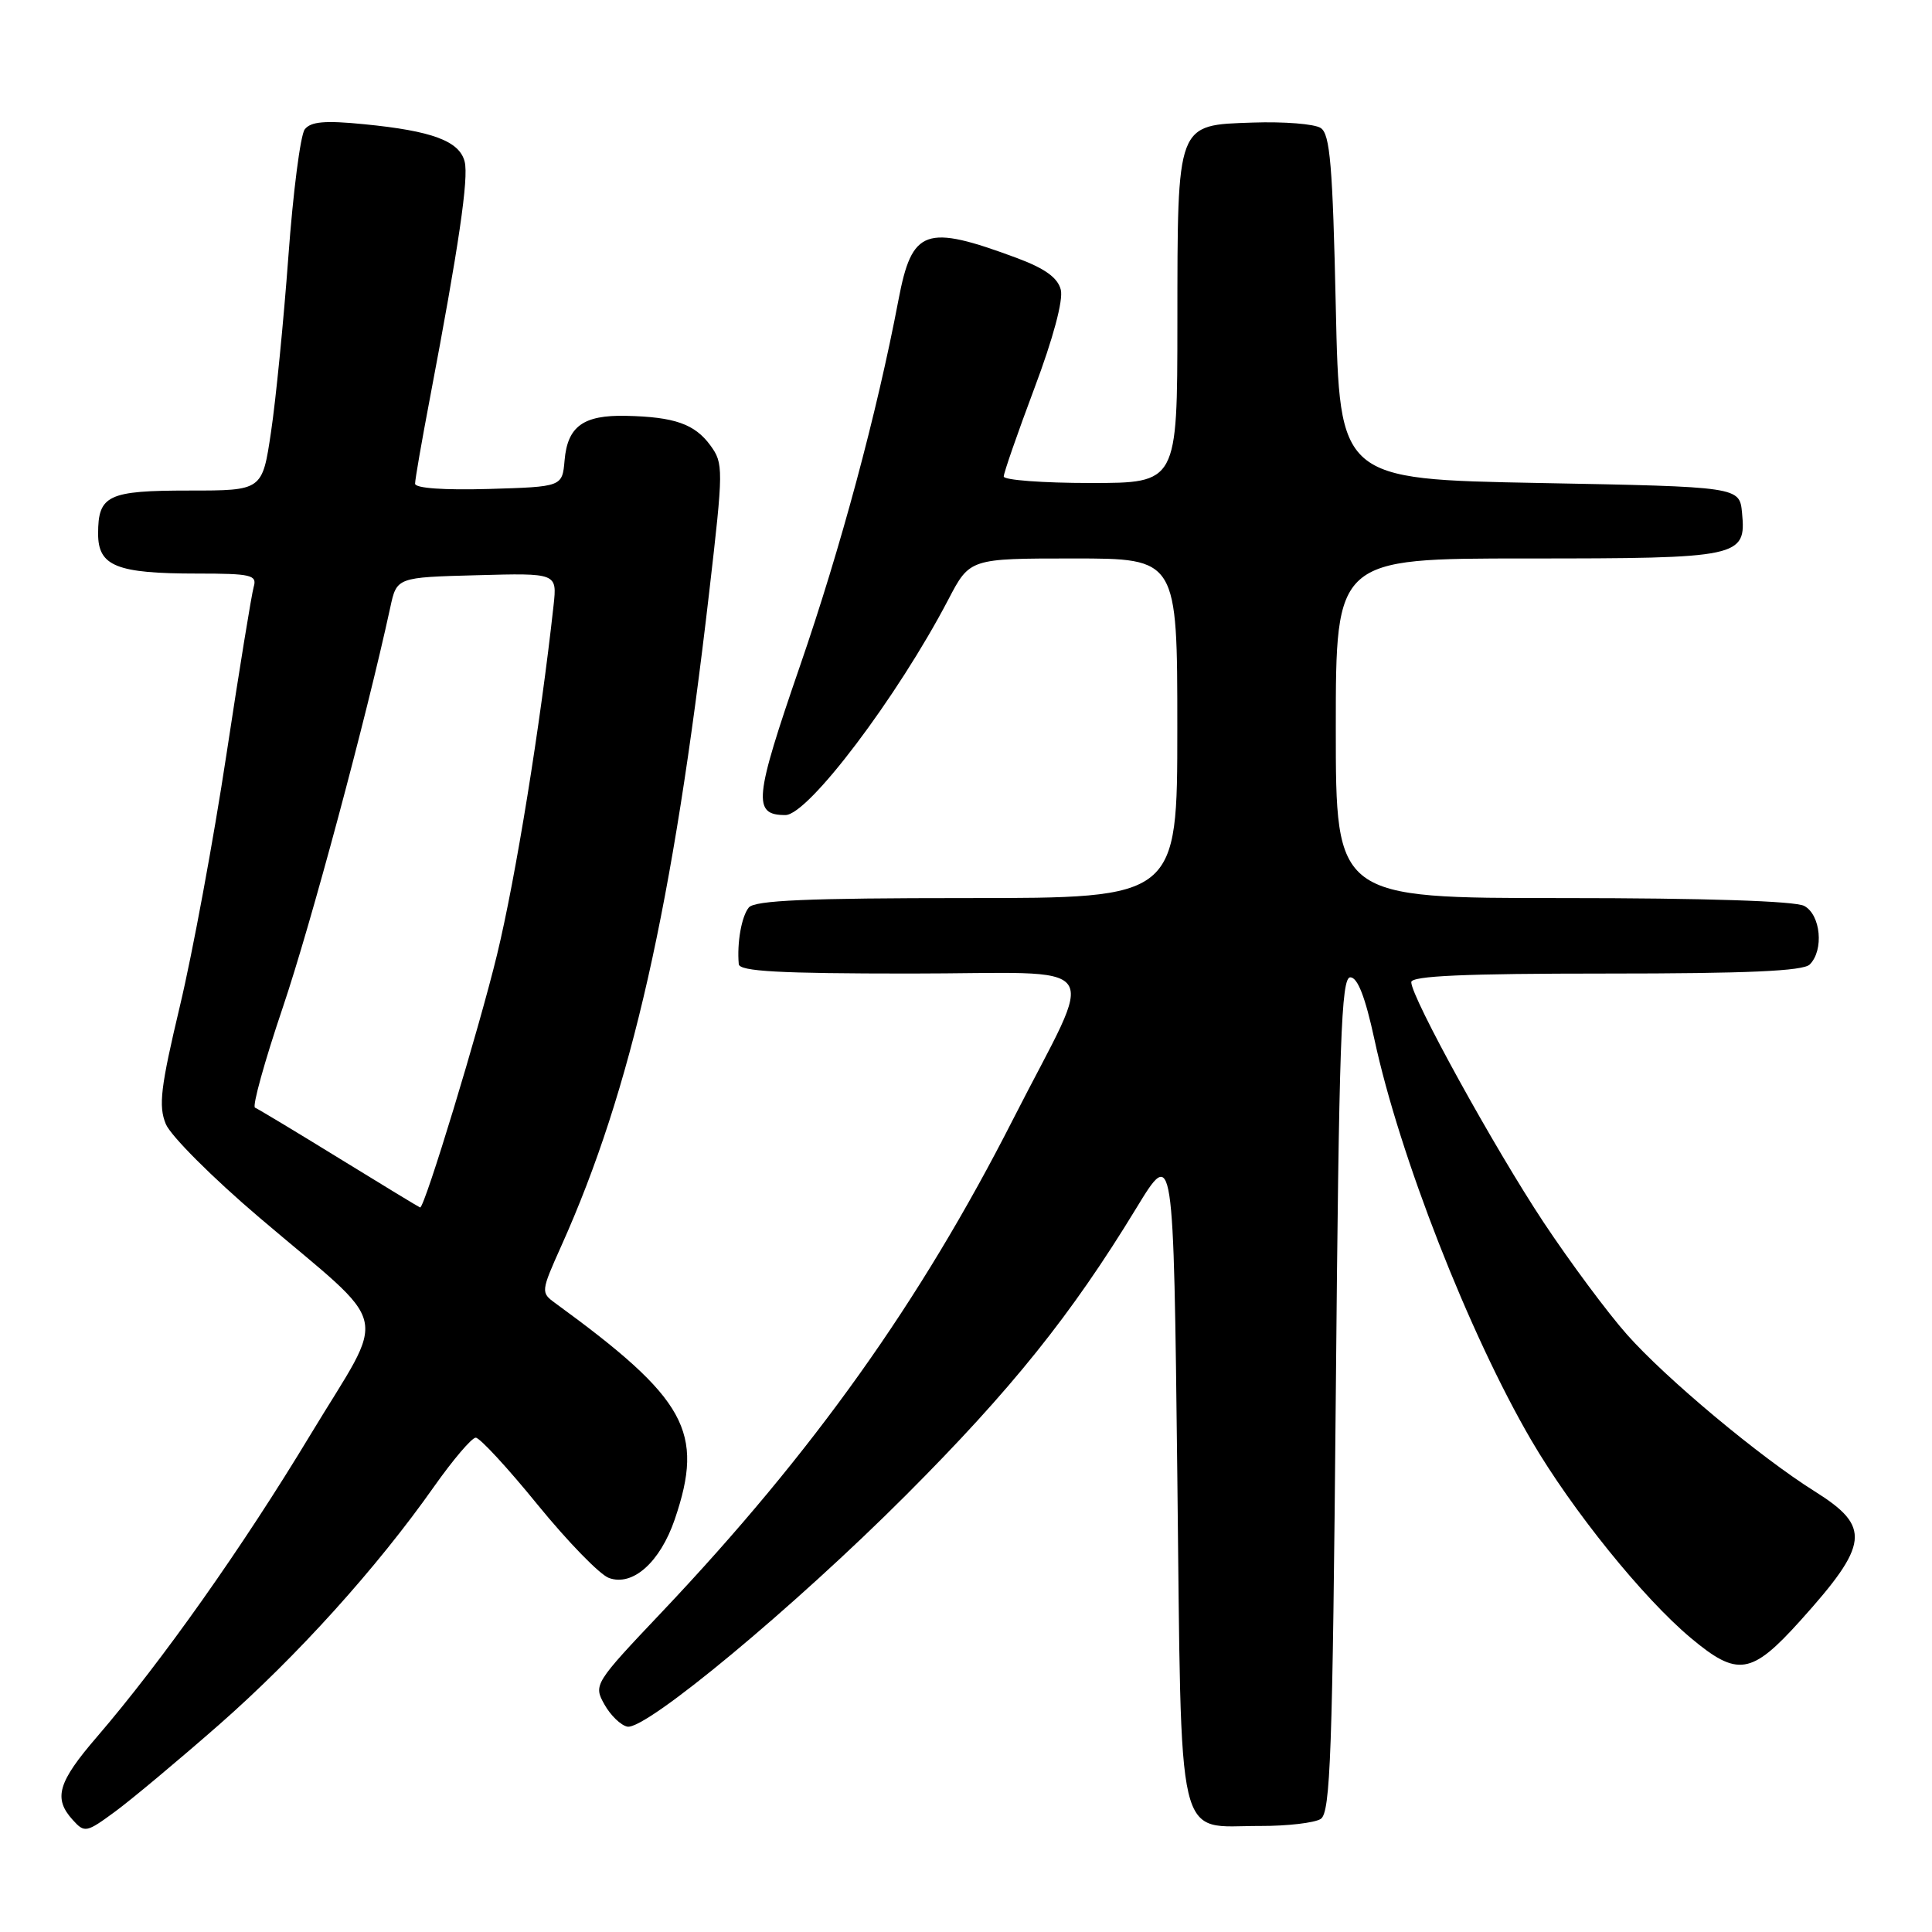 <?xml version="1.0" encoding="UTF-8" standalone="no"?>
<!DOCTYPE svg PUBLIC "-//W3C//DTD SVG 1.1//EN" "http://www.w3.org/Graphics/SVG/1.1/DTD/svg11.dtd" >
<svg xmlns="http://www.w3.org/2000/svg" xmlns:xlink="http://www.w3.org/1999/xlink" version="1.1" viewBox="0 0 256 256">
 <g >
 <path fill="currentColor"
d=" M 29.03 228.53 C 39.37 219.45 49.91 207.78 57.50 197.00 C 60.02 193.43 62.51 190.50 63.04 190.50 C 63.57 190.50 67.27 194.50 71.25 199.40 C 75.24 204.29 79.48 208.66 80.69 209.09 C 83.84 210.24 87.47 207.00 89.41 201.32 C 93.37 189.69 90.97 185.35 73.56 172.66 C 71.65 171.27 71.67 171.13 74.39 165.06 C 83.65 144.44 89.17 120.02 93.97 78.49 C 95.87 62.09 95.87 61.41 94.13 59.02 C 92.05 56.18 89.38 55.24 82.94 55.10 C 77.29 54.98 75.20 56.49 74.81 61.00 C 74.50 64.50 74.50 64.50 64.75 64.79 C 58.82 64.96 55.00 64.69 55.00 64.09 C 55.00 63.54 55.88 58.47 56.96 52.80 C 60.80 32.59 62.12 23.60 61.57 21.42 C 60.88 18.69 57.27 17.34 48.25 16.46 C 43.05 15.94 41.18 16.11 40.38 17.14 C 39.81 17.89 38.83 25.47 38.21 34.00 C 37.58 42.53 36.55 52.99 35.91 57.25 C 34.76 65.00 34.76 65.00 25.08 65.00 C 14.29 65.00 13.00 65.61 13.00 70.72 C 13.00 75.02 15.44 76.00 26.13 76.00 C 33.28 76.00 34.08 76.19 33.62 77.75 C 33.34 78.71 31.71 88.72 30.00 100.00 C 28.29 111.28 25.52 126.26 23.84 133.30 C 21.28 144.07 20.98 146.54 21.97 148.94 C 22.62 150.51 28.18 156.07 34.33 161.30 C 52.20 176.51 51.39 173.12 41.14 190.10 C 32.15 205.00 21.46 220.13 12.85 230.14 C 7.66 236.16 7.04 238.29 9.64 241.15 C 11.21 242.89 11.44 242.85 15.26 240.04 C 17.45 238.43 23.64 233.25 29.03 228.53 Z  M 175.00 241.02 C 176.29 240.20 176.57 232.47 177.00 184.79 C 177.42 137.88 177.72 129.50 178.92 129.50 C 179.89 129.50 180.90 132.10 182.11 137.69 C 185.43 153.13 194.66 176.72 202.91 190.85 C 208.29 200.06 217.71 211.74 224.03 217.03 C 230.24 222.23 232.07 221.94 238.54 214.76 C 247.70 204.59 247.95 202.31 240.47 197.62 C 233.18 193.05 220.72 182.64 215.58 176.83 C 212.98 173.90 208.03 167.22 204.56 162.00 C 198.03 152.15 187.00 132.15 187.00 130.14 C 187.00 129.31 194.09 129.00 212.80 129.00 C 231.53 129.00 238.93 128.67 239.80 127.80 C 241.70 125.90 241.26 121.21 239.07 120.04 C 237.86 119.39 225.88 119.00 207.07 119.00 C 177.00 119.00 177.00 119.00 177.00 96.50 C 177.00 74.00 177.00 74.00 202.31 74.00 C 230.62 74.00 231.39 73.84 230.83 67.96 C 230.50 64.50 230.50 64.50 204.00 64.00 C 177.50 63.50 177.50 63.50 177.00 40.71 C 176.59 21.94 176.24 17.75 175.00 16.96 C 174.18 16.42 170.14 16.10 166.03 16.24 C 155.84 16.59 156.03 16.09 156.01 42.75 C 156.00 64.00 156.00 64.00 144.50 64.00 C 138.18 64.00 133.00 63.61 133.00 63.14 C 133.00 62.66 134.83 57.40 137.06 51.45 C 139.54 44.87 140.91 39.76 140.56 38.39 C 140.16 36.80 138.47 35.58 134.75 34.19 C 122.59 29.68 120.85 30.29 119.05 39.75 C 116.19 54.79 111.39 72.63 106.00 88.25 C 99.92 105.88 99.71 108.00 104.07 108.00 C 107.09 108.00 118.91 92.35 125.66 79.44 C 128.50 74.00 128.50 74.00 142.25 74.00 C 156.00 74.00 156.00 74.00 156.00 96.50 C 156.00 119.00 156.00 119.00 128.12 119.00 C 107.03 119.00 100.00 119.30 99.22 120.25 C 98.26 121.42 97.64 124.92 97.89 127.75 C 97.97 128.71 103.24 129.00 120.57 129.00 C 147.12 129.00 145.34 126.50 134.28 148.23 C 121.92 172.53 107.75 192.41 87.77 213.53 C 78.72 223.08 78.63 223.24 80.09 225.85 C 80.90 227.30 82.27 228.62 83.13 228.79 C 85.59 229.26 105.25 212.93 120.07 198.09 C 134.01 184.13 141.95 174.24 150.57 160.08 C 155.50 151.99 155.50 151.99 156.00 195.45 C 156.58 245.73 155.68 241.92 167.00 241.95 C 170.57 241.96 174.18 241.54 175.00 241.02 Z  M 45.00 153.52 C 39.22 149.96 34.18 146.93 33.79 146.77 C 33.40 146.62 35.05 140.65 37.47 133.50 C 41.18 122.53 48.53 95.16 51.71 80.50 C 52.57 76.50 52.57 76.50 63.19 76.22 C 73.82 75.93 73.82 75.93 73.35 80.22 C 71.61 96.05 68.34 116.27 65.86 126.50 C 63.46 136.39 56.28 160.01 55.67 160.00 C 55.58 159.99 50.78 157.08 45.00 153.52 Z "/>
</g>
</svg>